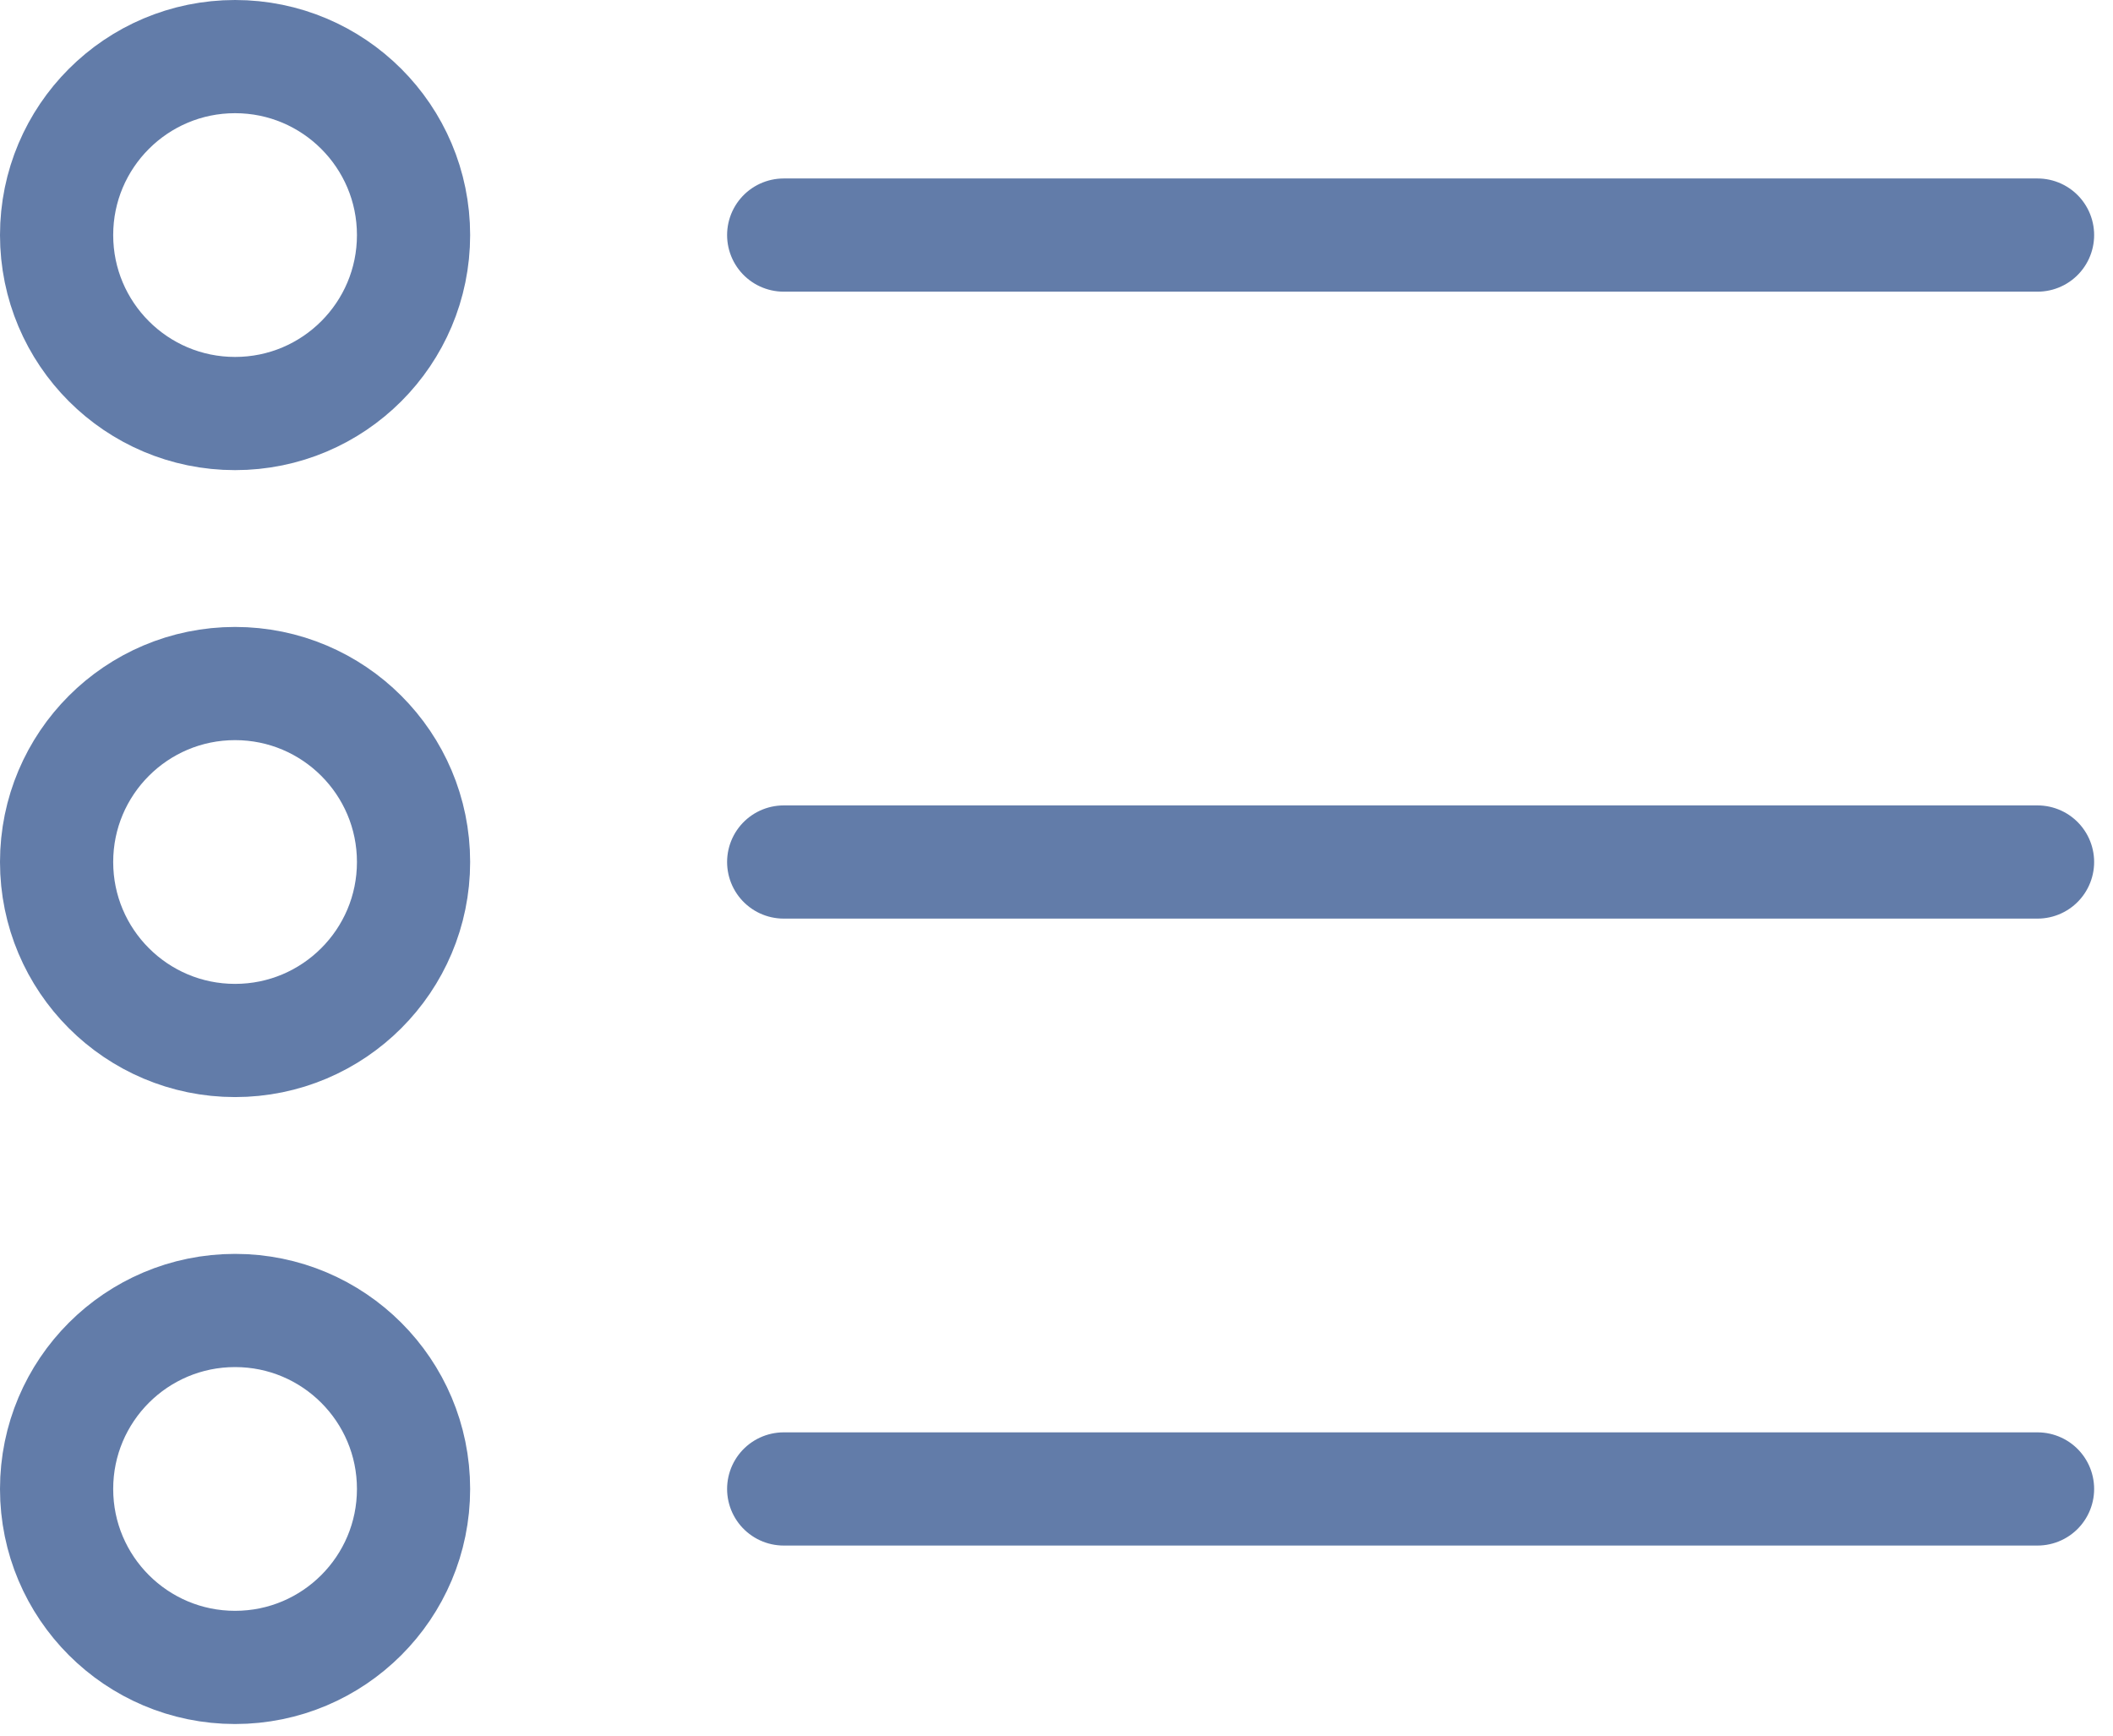 <svg width="28" height="23" viewBox="0 0 28 23" fill="none" xmlns="http://www.w3.org/2000/svg">
<circle cx="3.115" cy="3.115" r="2.365" stroke="#627CA9" stroke-width="1.5"/>
<circle cx="3.115" cy="11.423" r="2.365" stroke="#627CA9" stroke-width="1.5"/>
<circle cx="3.115" cy="19.731" r="2.365" stroke="#627CA9" stroke-width="1.5"/>
<path d="M10.385 3.115H27" stroke="#627CA9" stroke-width="1.5" stroke-linecap="round"/>
<path d="M10.385 11.423H27" stroke="#627CA9" stroke-width="1.5" stroke-linecap="round"/>
<path d="M10.385 19.731H27" stroke="#627CA9" stroke-width="1.5" stroke-linecap="round"/>
</svg>
